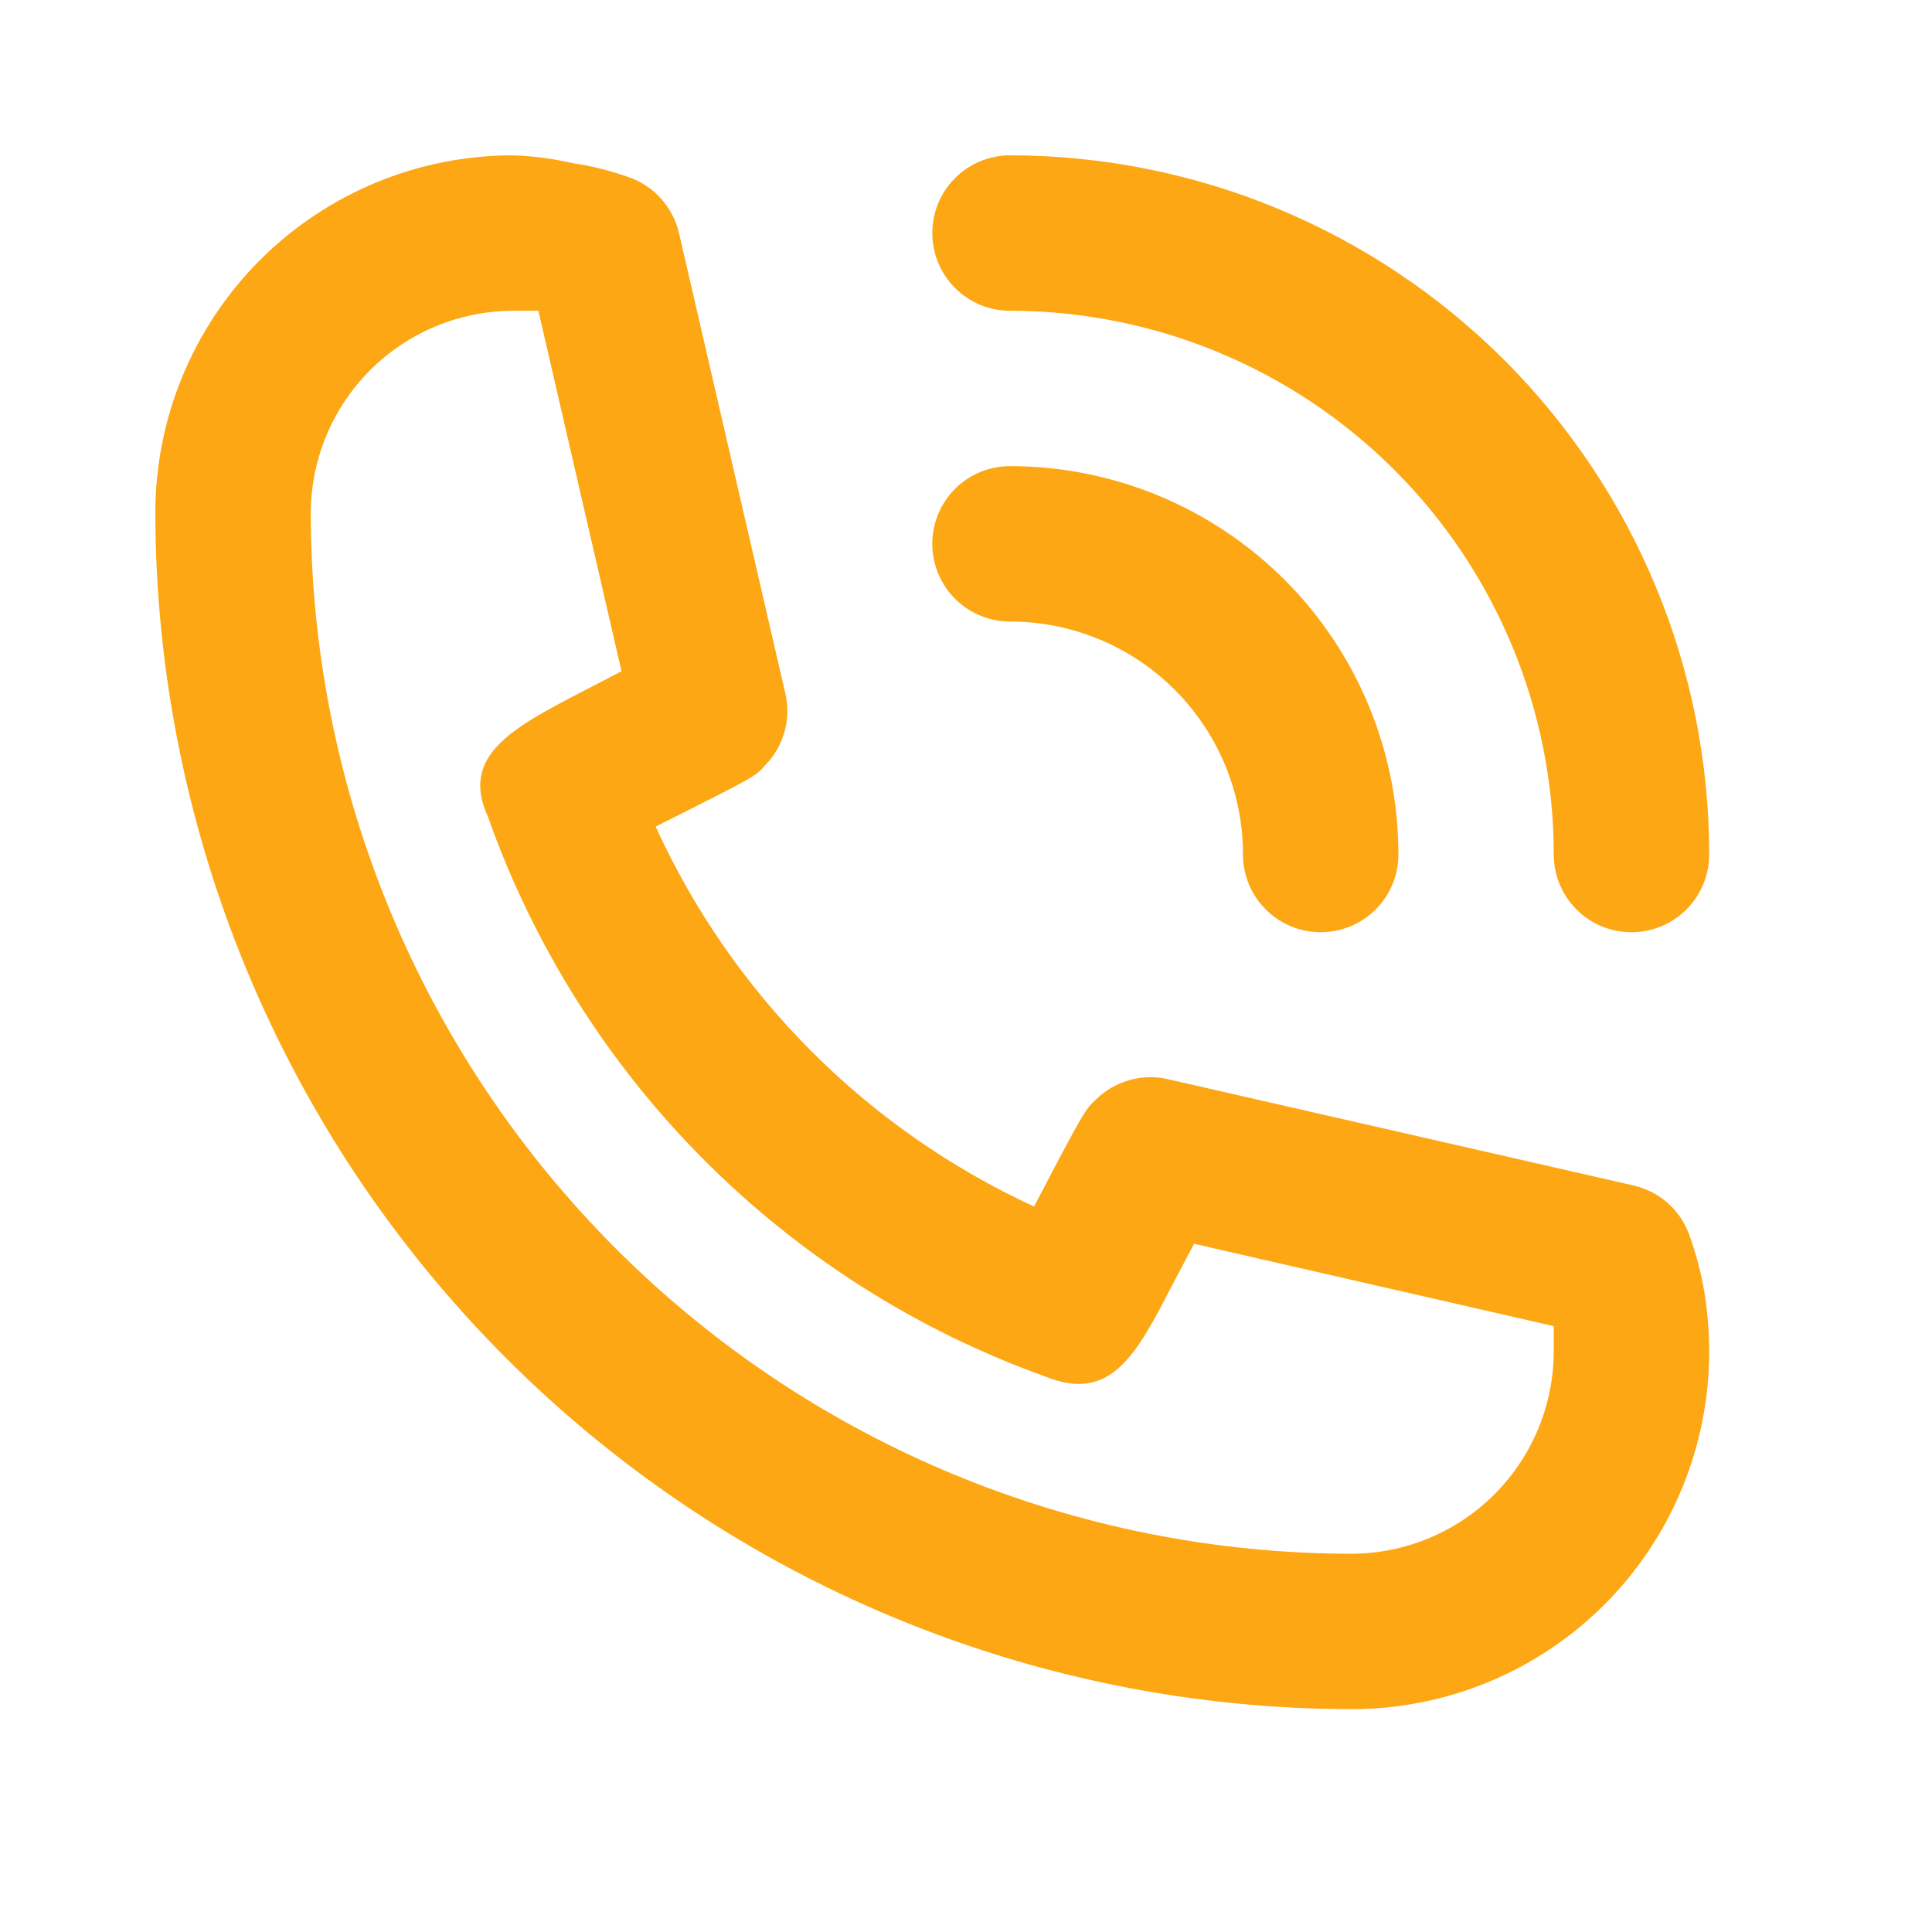 <svg width="27" height="27" viewBox="0 0 27 27" fill="none" xmlns="http://www.w3.org/2000/svg">
<path d="M14.114 8.686C14.978 8.686 15.807 9.029 16.417 9.64C17.028 10.251 17.371 11.079 17.371 11.943C17.371 12.231 17.486 12.507 17.689 12.71C17.893 12.914 18.169 13.028 18.457 13.028C18.745 13.028 19.021 12.914 19.225 12.71C19.428 12.507 19.543 12.231 19.543 11.943C19.543 10.503 18.971 9.122 17.953 8.104C16.935 7.086 15.554 6.514 14.114 6.514C13.826 6.514 13.55 6.629 13.347 6.832C13.143 7.036 13.029 7.312 13.029 7.6C13.029 7.888 13.143 8.164 13.347 8.368C13.55 8.571 13.826 8.686 14.114 8.686Z" fill="#FCA713"/>
<path d="M14.114 4.343C16.13 4.343 18.063 5.144 19.488 6.569C20.913 7.994 21.714 9.927 21.714 11.943C21.714 12.231 21.829 12.507 22.032 12.71C22.236 12.914 22.512 13.028 22.8 13.028C23.088 13.028 23.364 12.914 23.568 12.71C23.771 12.507 23.886 12.231 23.886 11.943C23.886 9.351 22.856 6.866 21.024 5.033C19.191 3.201 16.706 2.171 14.114 2.171C13.826 2.171 13.55 2.286 13.347 2.489C13.143 2.693 13.029 2.969 13.029 3.257C13.029 3.545 13.143 3.821 13.347 4.025C13.55 4.228 13.826 4.343 14.114 4.343Z" fill="#FCA713"/>
<path d="M23.614 17.274C23.554 17.099 23.451 16.943 23.315 16.82C23.178 16.696 23.012 16.61 22.832 16.568L16.318 15.081C16.141 15.04 15.957 15.045 15.783 15.095C15.608 15.144 15.449 15.236 15.319 15.363C15.167 15.504 15.156 15.515 14.451 16.861C12.109 15.782 10.233 13.898 9.163 11.552C10.542 10.857 10.553 10.857 10.694 10.694C10.821 10.565 10.913 10.405 10.962 10.231C11.012 10.056 11.017 9.872 10.976 9.695L9.489 3.257C9.447 3.078 9.361 2.912 9.237 2.775C9.114 2.638 8.958 2.535 8.783 2.475C8.53 2.385 8.268 2.319 8.002 2.28C7.727 2.216 7.447 2.18 7.166 2.171C5.841 2.171 4.571 2.698 3.634 3.634C2.698 4.571 2.171 5.841 2.171 7.166C2.177 11.598 3.941 15.848 7.075 18.982C10.209 22.116 14.459 23.88 18.891 23.886C19.547 23.886 20.197 23.756 20.802 23.506C21.409 23.255 21.959 22.887 22.423 22.423C22.887 21.959 23.254 21.409 23.505 20.803C23.756 20.197 23.886 19.547 23.886 18.891C23.886 18.615 23.864 18.339 23.82 18.066C23.775 17.797 23.706 17.531 23.614 17.274ZM18.891 21.714C15.034 21.711 11.335 20.178 8.607 17.45C5.879 14.722 4.346 11.023 4.343 7.166C4.346 6.418 4.644 5.702 5.173 5.173C5.702 4.644 6.418 4.346 7.166 4.343H7.524L8.686 9.381L8.099 9.685C7.166 10.173 6.427 10.564 6.818 11.411C7.455 13.213 8.485 14.85 9.833 16.204C11.181 17.558 12.815 18.595 14.614 19.239C15.526 19.608 15.884 18.924 16.372 17.979L16.687 17.382L21.714 18.533V18.891C21.711 19.639 21.413 20.355 20.884 20.884C20.355 21.413 19.639 21.711 18.891 21.714Z" fill="#FCA713"/>
</svg>
